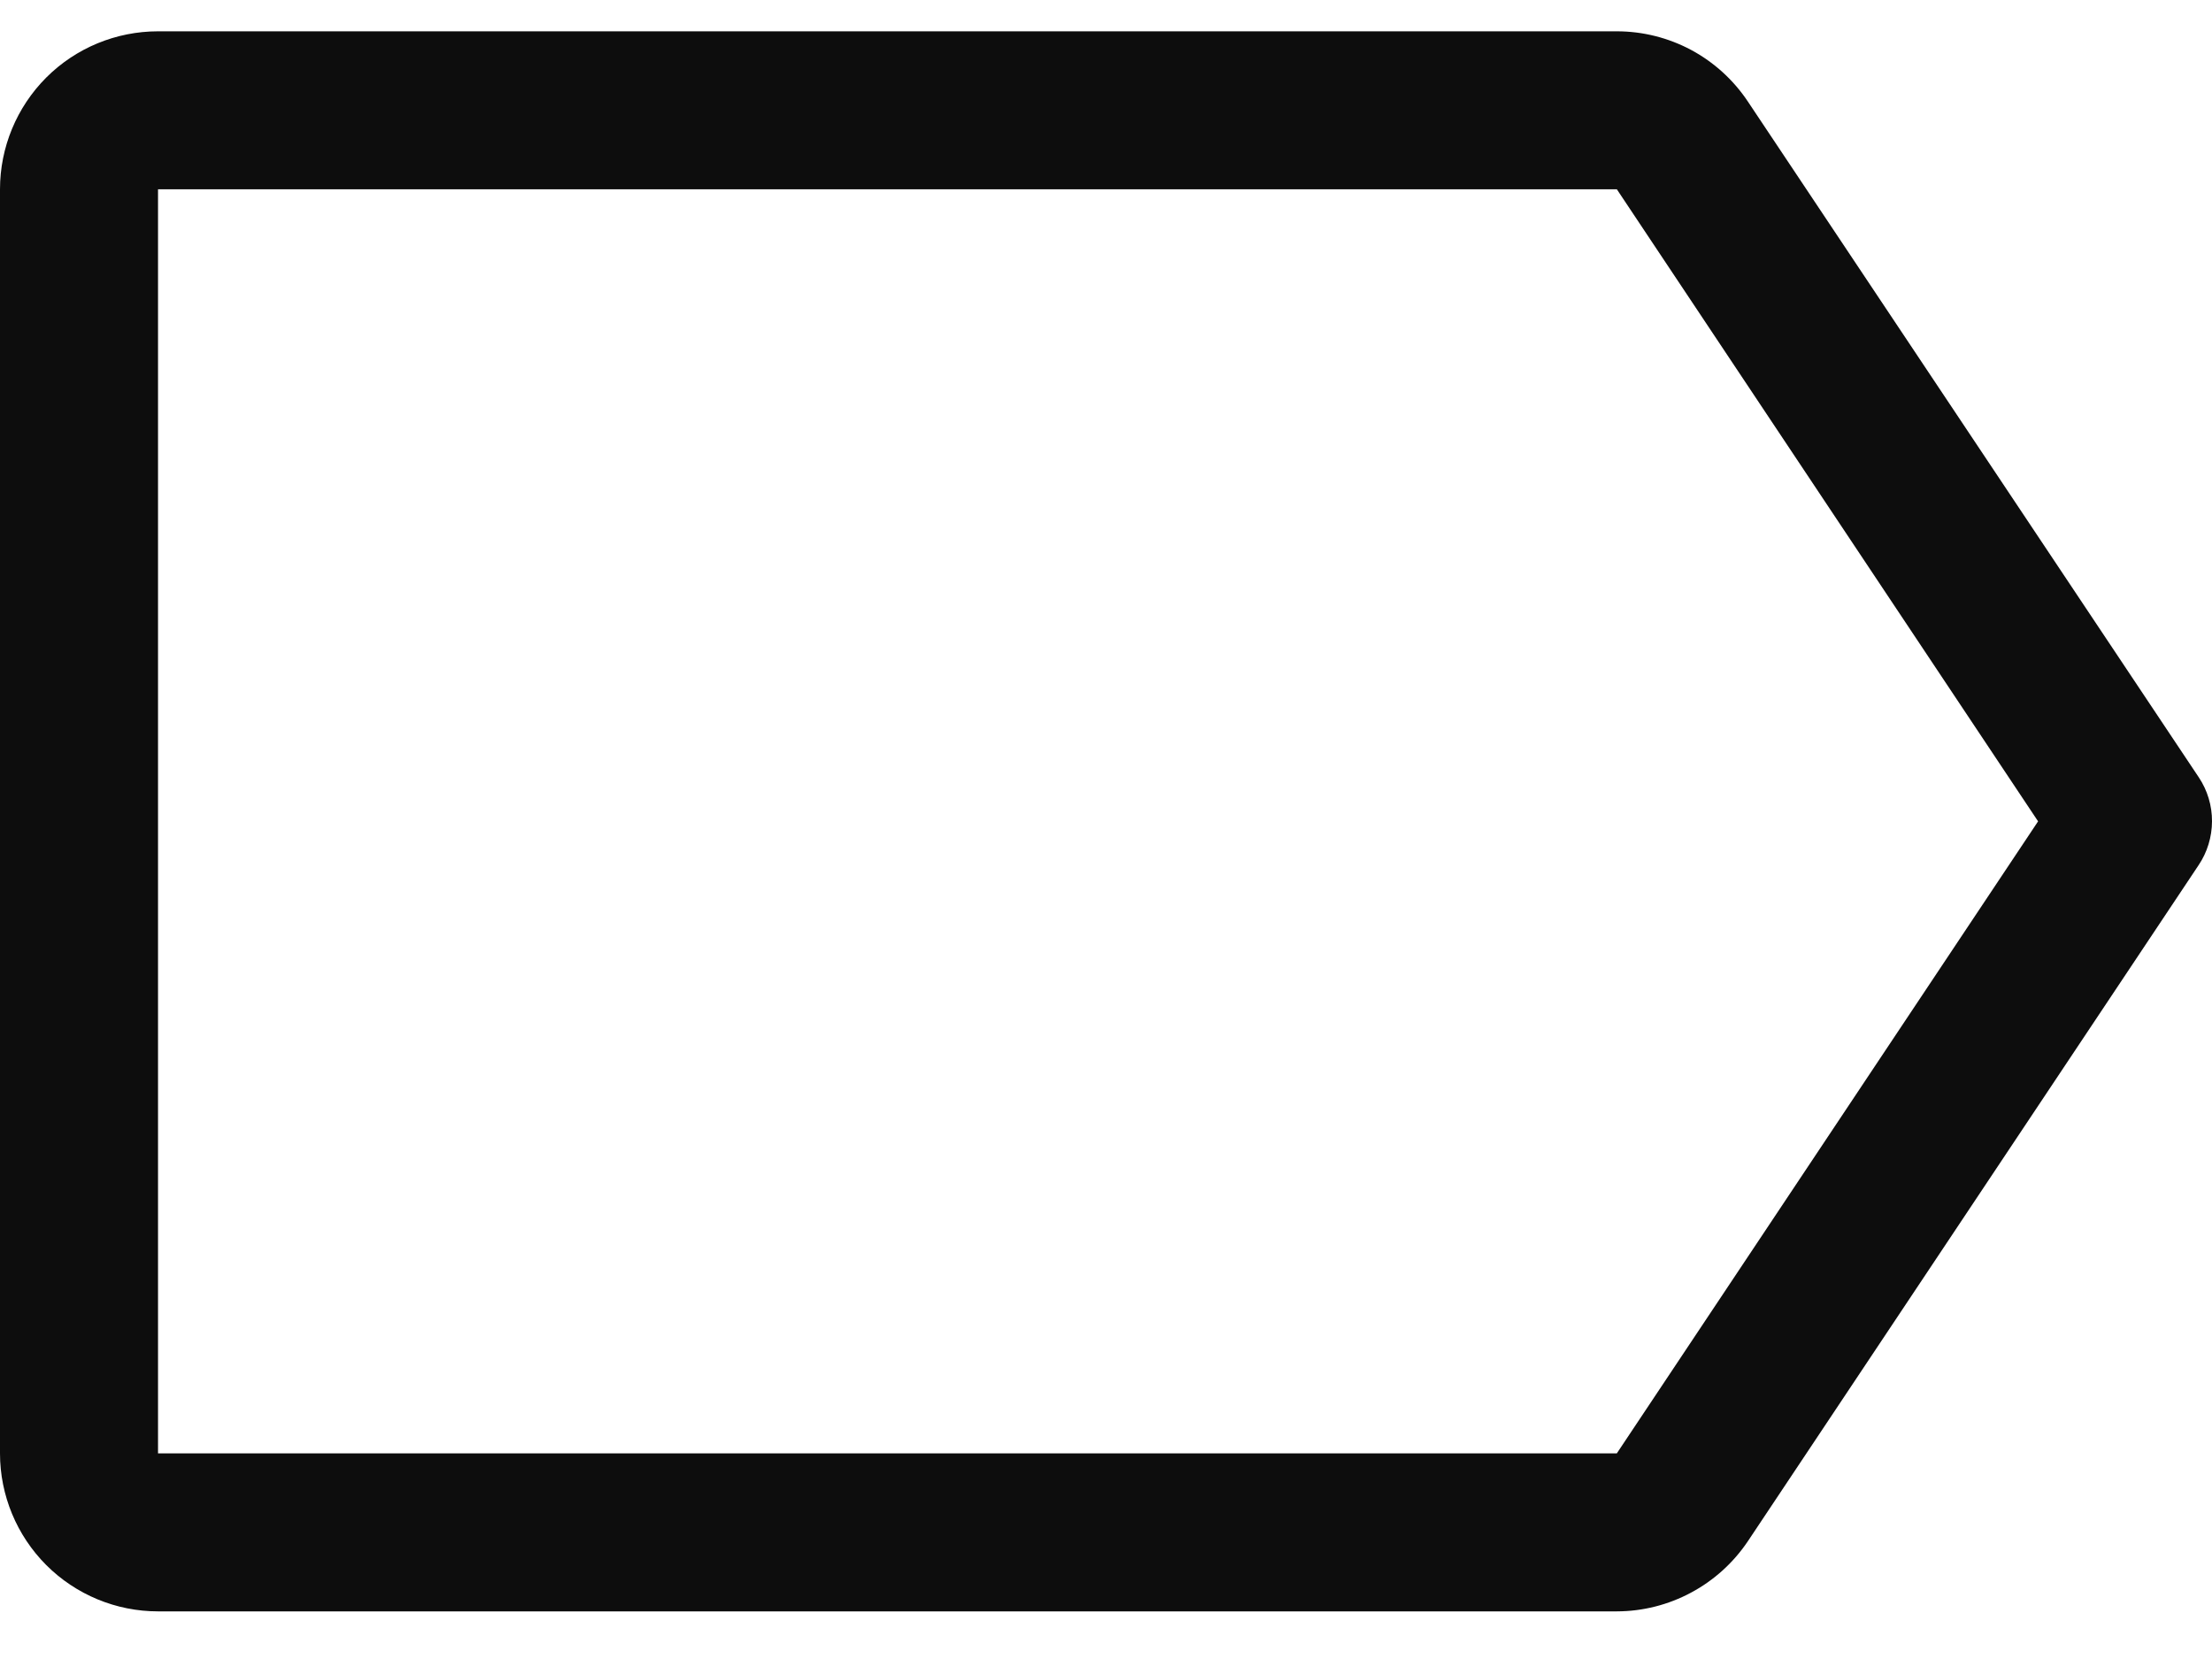 <svg width="32" height="24" viewBox="0 0 32 24" fill="none" xmlns="http://www.w3.org/2000/svg">
<path d="M31.81 11.247L25.287 1.471C25.079 1.158 24.797 0.901 24.466 0.723C24.135 0.546 23.765 0.453 23.39 0.453H2.286C1.68 0.453 1.098 0.693 0.669 1.122C0.241 1.551 0 2.132 0 2.738V21.025C0 21.631 0.241 22.212 0.669 22.641C1.098 23.07 1.68 23.311 2.286 23.311H23.39C23.765 23.31 24.134 23.217 24.465 23.039C24.796 22.862 25.078 22.606 25.287 22.294L31.806 12.516C31.932 12.329 31.999 12.108 32 11.882C32.001 11.656 31.935 11.435 31.81 11.247ZM23.39 21.025H2.286V2.738H23.39L29.484 11.882L23.39 21.025Z" fill="#0D0D0D"/>
</svg>
